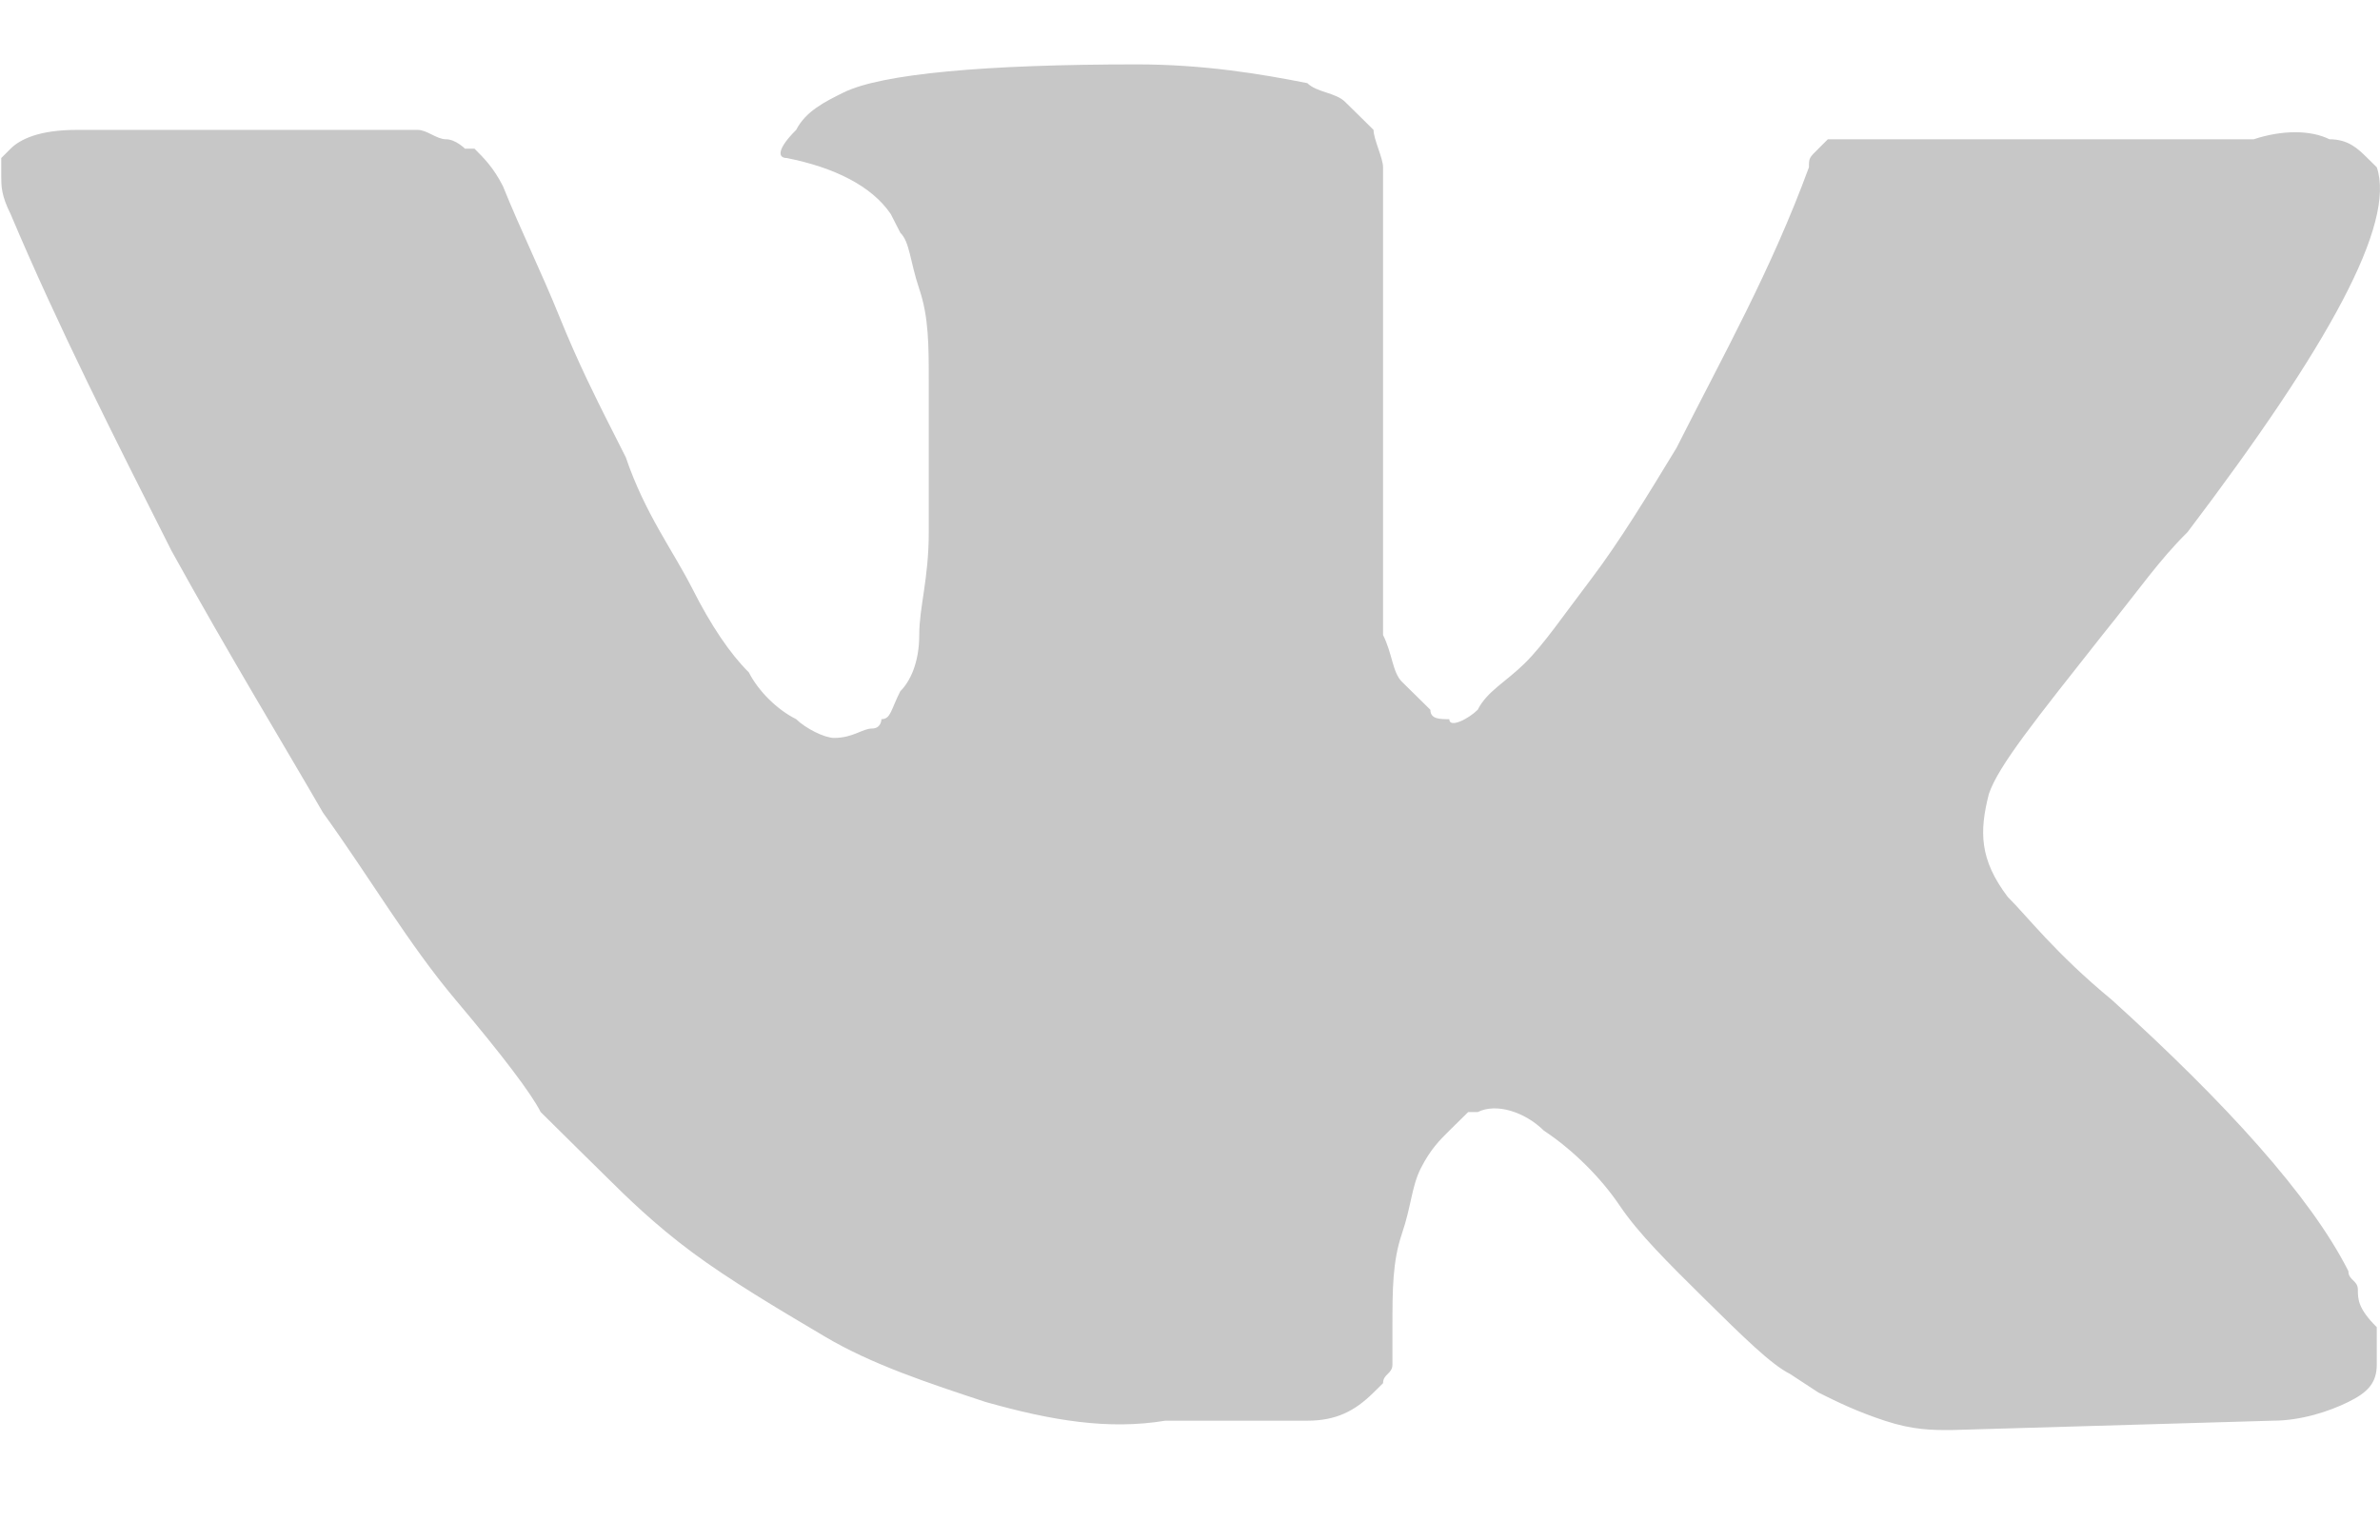 <svg width="17" height="11" viewBox="0 0 17 11" fill="none" xmlns="http://www.w3.org/2000/svg">
<path d="M16.842 9.214C16.842 9.147 16.774 9.147 16.774 9.081C16.504 8.546 15.896 7.878 15.084 7.143C14.679 6.809 14.476 6.541 14.341 6.408C14.138 6.14 14.138 5.94 14.206 5.673C14.273 5.472 14.543 5.138 15.017 4.537C15.287 4.203 15.422 4.002 15.625 3.802C16.639 2.465 17.113 1.596 16.977 1.195L16.91 1.129C16.842 1.062 16.774 0.995 16.639 0.995C16.504 0.928 16.301 0.928 16.098 0.995H13.529C13.462 0.995 13.462 0.995 13.327 0.995C13.259 0.995 13.191 0.995 13.191 0.995H13.124H13.056L12.989 1.062C12.921 1.129 12.921 1.129 12.921 1.195C12.651 1.931 12.312 2.532 11.975 3.2C11.772 3.534 11.569 3.868 11.366 4.136C11.163 4.403 11.028 4.603 10.893 4.737C10.758 4.871 10.622 4.938 10.555 5.071C10.487 5.138 10.352 5.205 10.352 5.138C10.284 5.138 10.217 5.138 10.217 5.071C10.149 5.004 10.082 4.938 10.014 4.871C9.946 4.804 9.946 4.67 9.879 4.537C9.879 4.403 9.879 4.269 9.879 4.203C9.879 4.136 9.879 3.935 9.879 3.802C9.879 3.601 9.879 3.467 9.879 3.401C9.879 3.2 9.879 2.933 9.879 2.666C9.879 2.398 9.879 2.198 9.879 2.064C9.879 1.931 9.879 1.73 9.879 1.596C9.879 1.396 9.879 1.262 9.879 1.195C9.879 1.129 9.811 0.995 9.811 0.928C9.744 0.861 9.676 0.795 9.608 0.728C9.541 0.661 9.406 0.661 9.338 0.594C9 0.527 8.594 0.46 8.121 0.46C7.039 0.46 6.296 0.527 6.025 0.661C5.89 0.728 5.755 0.795 5.687 0.928C5.552 1.062 5.552 1.129 5.62 1.129C5.958 1.196 6.228 1.329 6.363 1.53L6.431 1.663C6.499 1.73 6.499 1.864 6.566 2.064C6.634 2.265 6.634 2.465 6.634 2.732C6.634 3.133 6.634 3.534 6.634 3.802C6.634 4.136 6.566 4.336 6.566 4.537C6.566 4.737 6.499 4.871 6.431 4.938C6.363 5.071 6.363 5.138 6.296 5.138C6.296 5.138 6.296 5.205 6.228 5.205C6.161 5.205 6.093 5.272 5.958 5.272C5.89 5.272 5.755 5.205 5.687 5.138C5.552 5.071 5.417 4.938 5.349 4.804C5.214 4.67 5.079 4.47 4.944 4.203C4.808 3.935 4.606 3.668 4.47 3.267L4.335 3C4.268 2.866 4.132 2.599 3.997 2.265C3.862 1.931 3.727 1.663 3.592 1.329C3.524 1.196 3.456 1.129 3.389 1.062H3.321C3.321 1.062 3.254 0.995 3.186 0.995C3.118 0.995 3.051 0.928 2.983 0.928H0.549C0.279 0.928 0.144 0.995 0.076 1.062L0.009 1.129C0.009 1.129 0.009 1.196 0.009 1.262C0.009 1.329 0.009 1.396 0.076 1.53C0.414 2.331 0.82 3.133 1.225 3.935C1.631 4.67 2.037 5.338 2.307 5.806C2.645 6.274 2.916 6.742 3.254 7.143C3.592 7.544 3.794 7.811 3.862 7.945C3.997 8.078 4.065 8.145 4.132 8.212L4.335 8.412C4.47 8.546 4.673 8.746 4.944 8.947C5.214 9.147 5.552 9.348 5.89 9.548C6.228 9.749 6.634 9.882 7.039 10.016C7.513 10.15 7.918 10.217 8.324 10.15H9.338C9.541 10.15 9.676 10.083 9.811 9.949L9.879 9.882C9.879 9.816 9.946 9.816 9.946 9.749C9.946 9.682 9.946 9.615 9.946 9.482C9.946 9.214 9.946 9.014 10.014 8.813C10.082 8.613 10.082 8.479 10.149 8.346C10.217 8.212 10.284 8.145 10.352 8.078C10.42 8.011 10.487 7.945 10.487 7.945H10.555C10.69 7.878 10.893 7.945 11.028 8.078C11.231 8.212 11.434 8.412 11.569 8.613C11.704 8.813 11.907 9.014 12.177 9.281C12.448 9.548 12.651 9.749 12.786 9.816L12.989 9.949C13.124 10.016 13.259 10.083 13.462 10.15C13.665 10.217 13.8 10.217 13.935 10.217L16.234 10.15C16.436 10.15 16.639 10.083 16.774 10.016C16.91 9.949 16.977 9.882 16.977 9.749C16.977 9.682 16.977 9.548 16.977 9.482C16.842 9.348 16.842 9.281 16.842 9.214Z" fill="#C7C7C7"/>
</svg>
